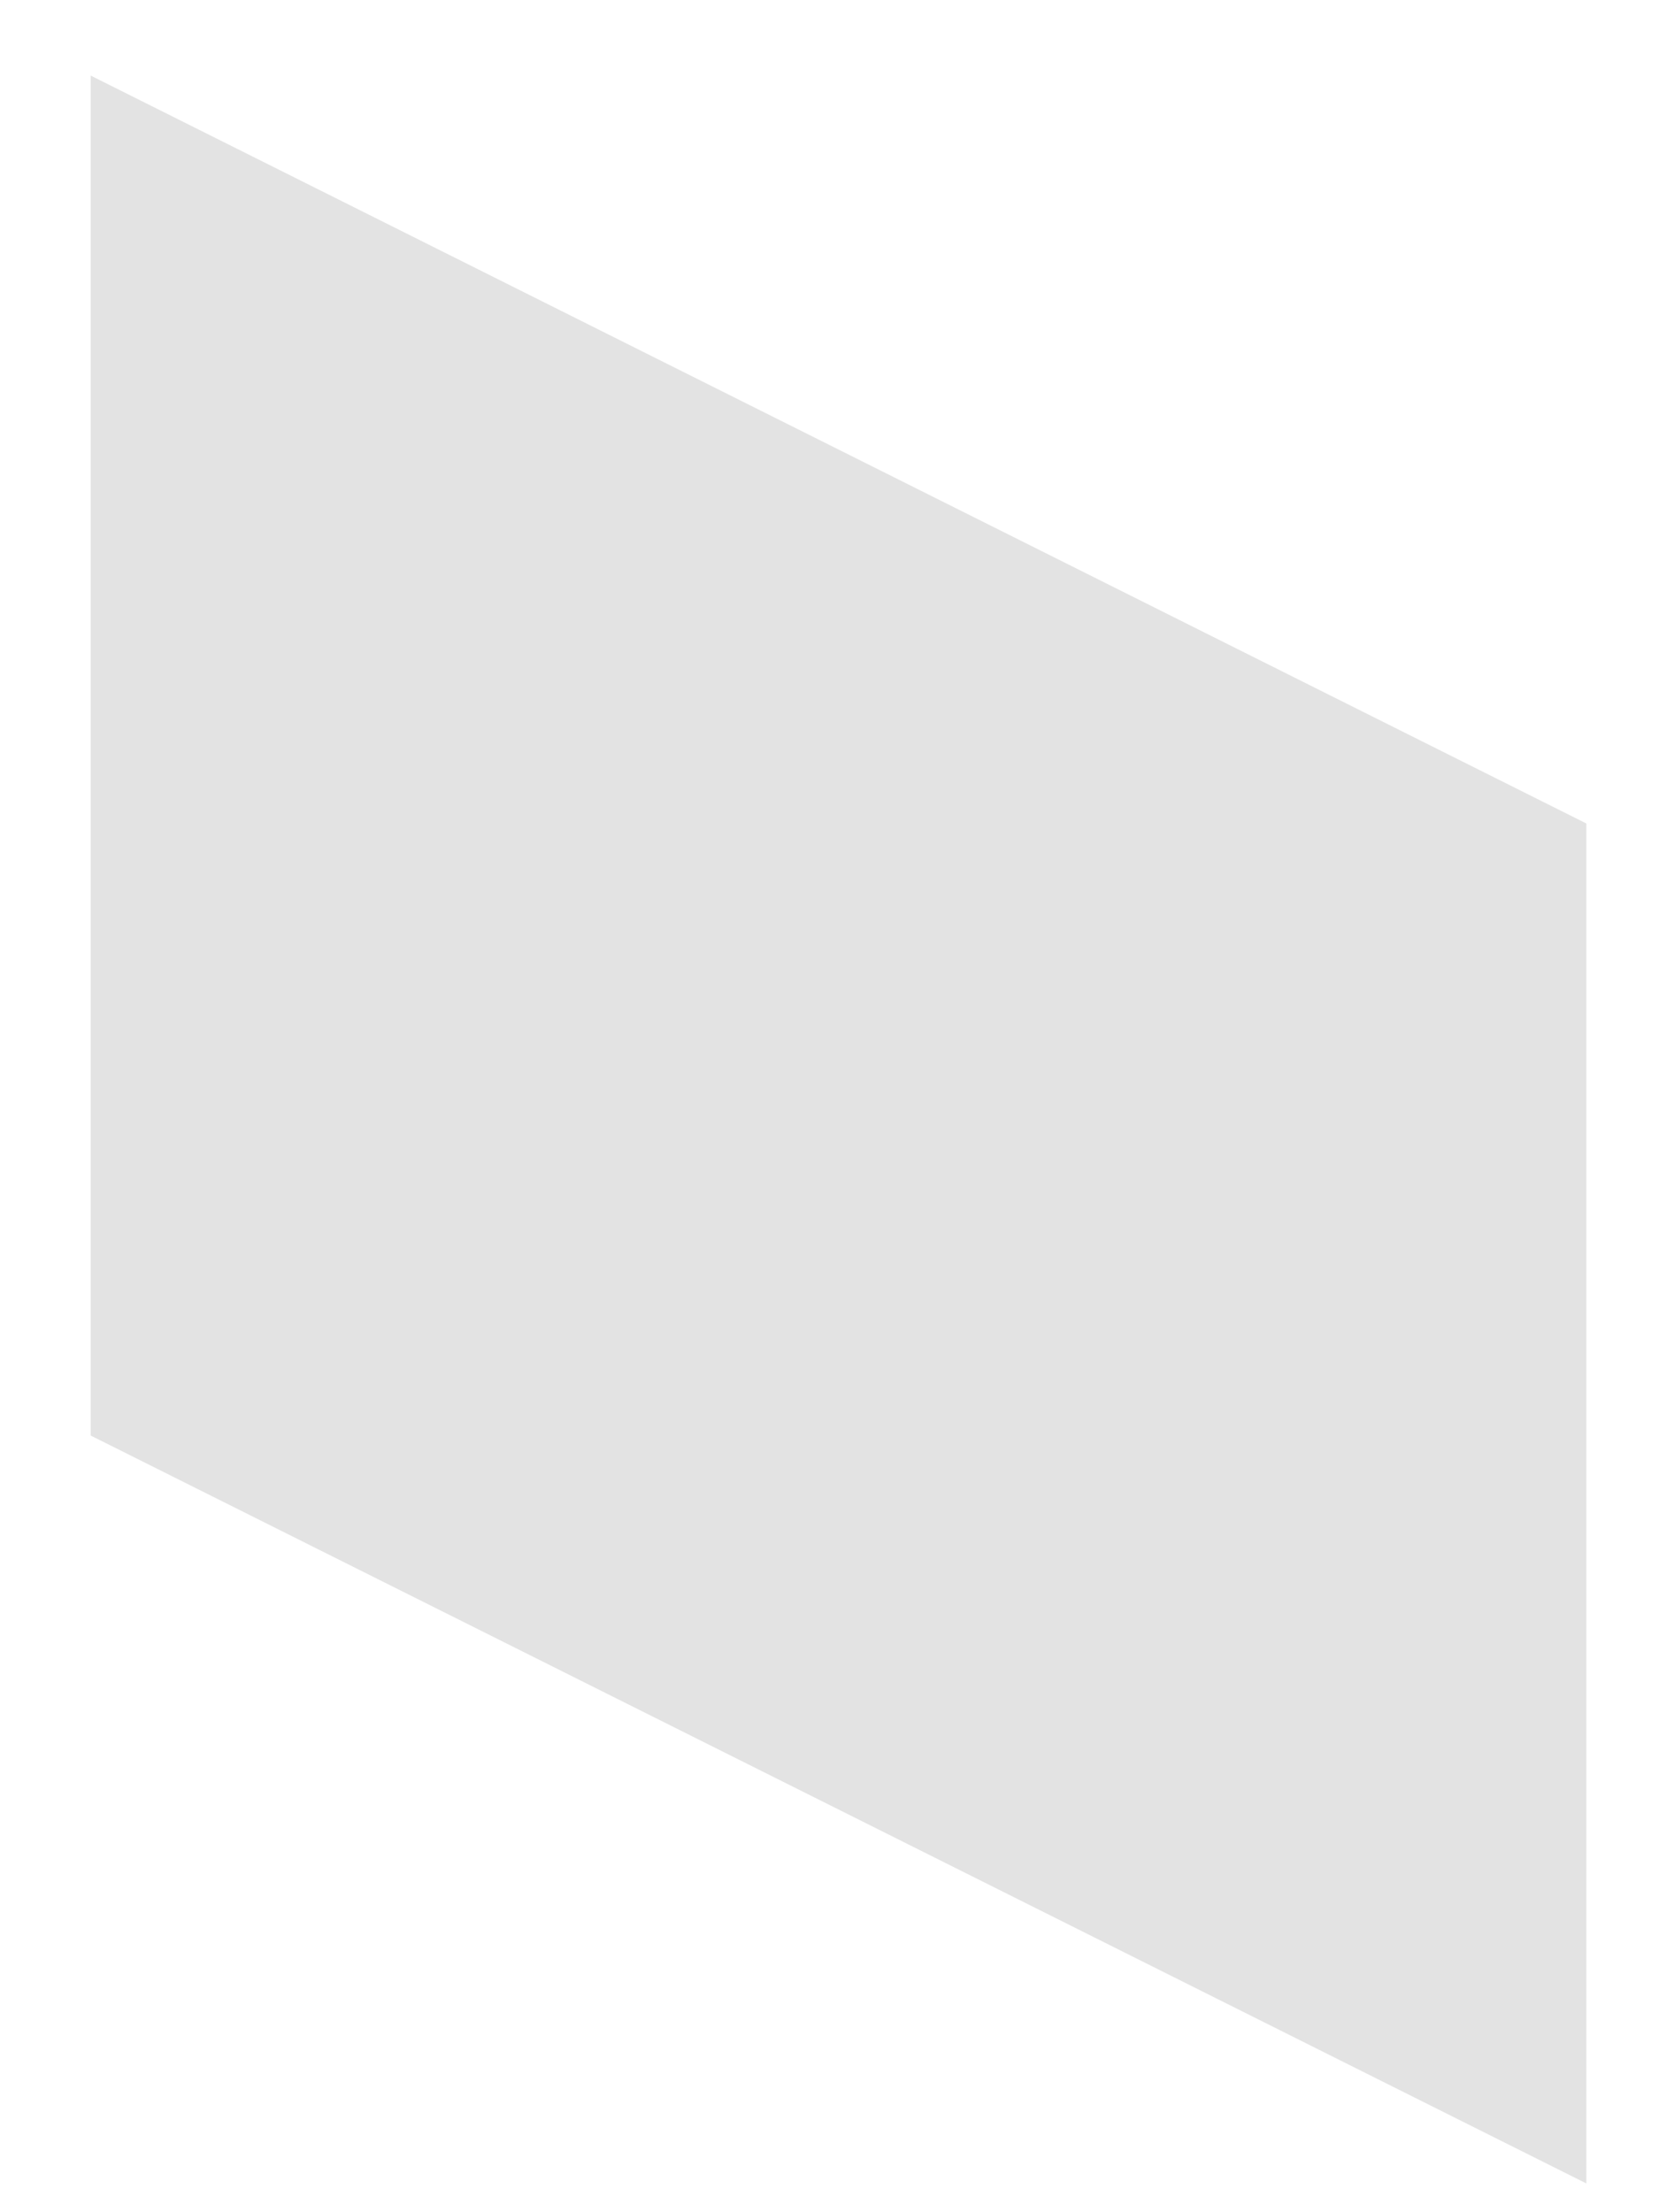 <?xml version="1.0" encoding="UTF-8" standalone="no"?><svg width='9' height='12' viewBox='0 0 9 12' fill='none' xmlns='http://www.w3.org/2000/svg'>
<path opacity='0.11' d='M8.606 11.844L0.492 7.787V0.41L8.606 4.467V11.844Z' fill='black'/>
</svg>
